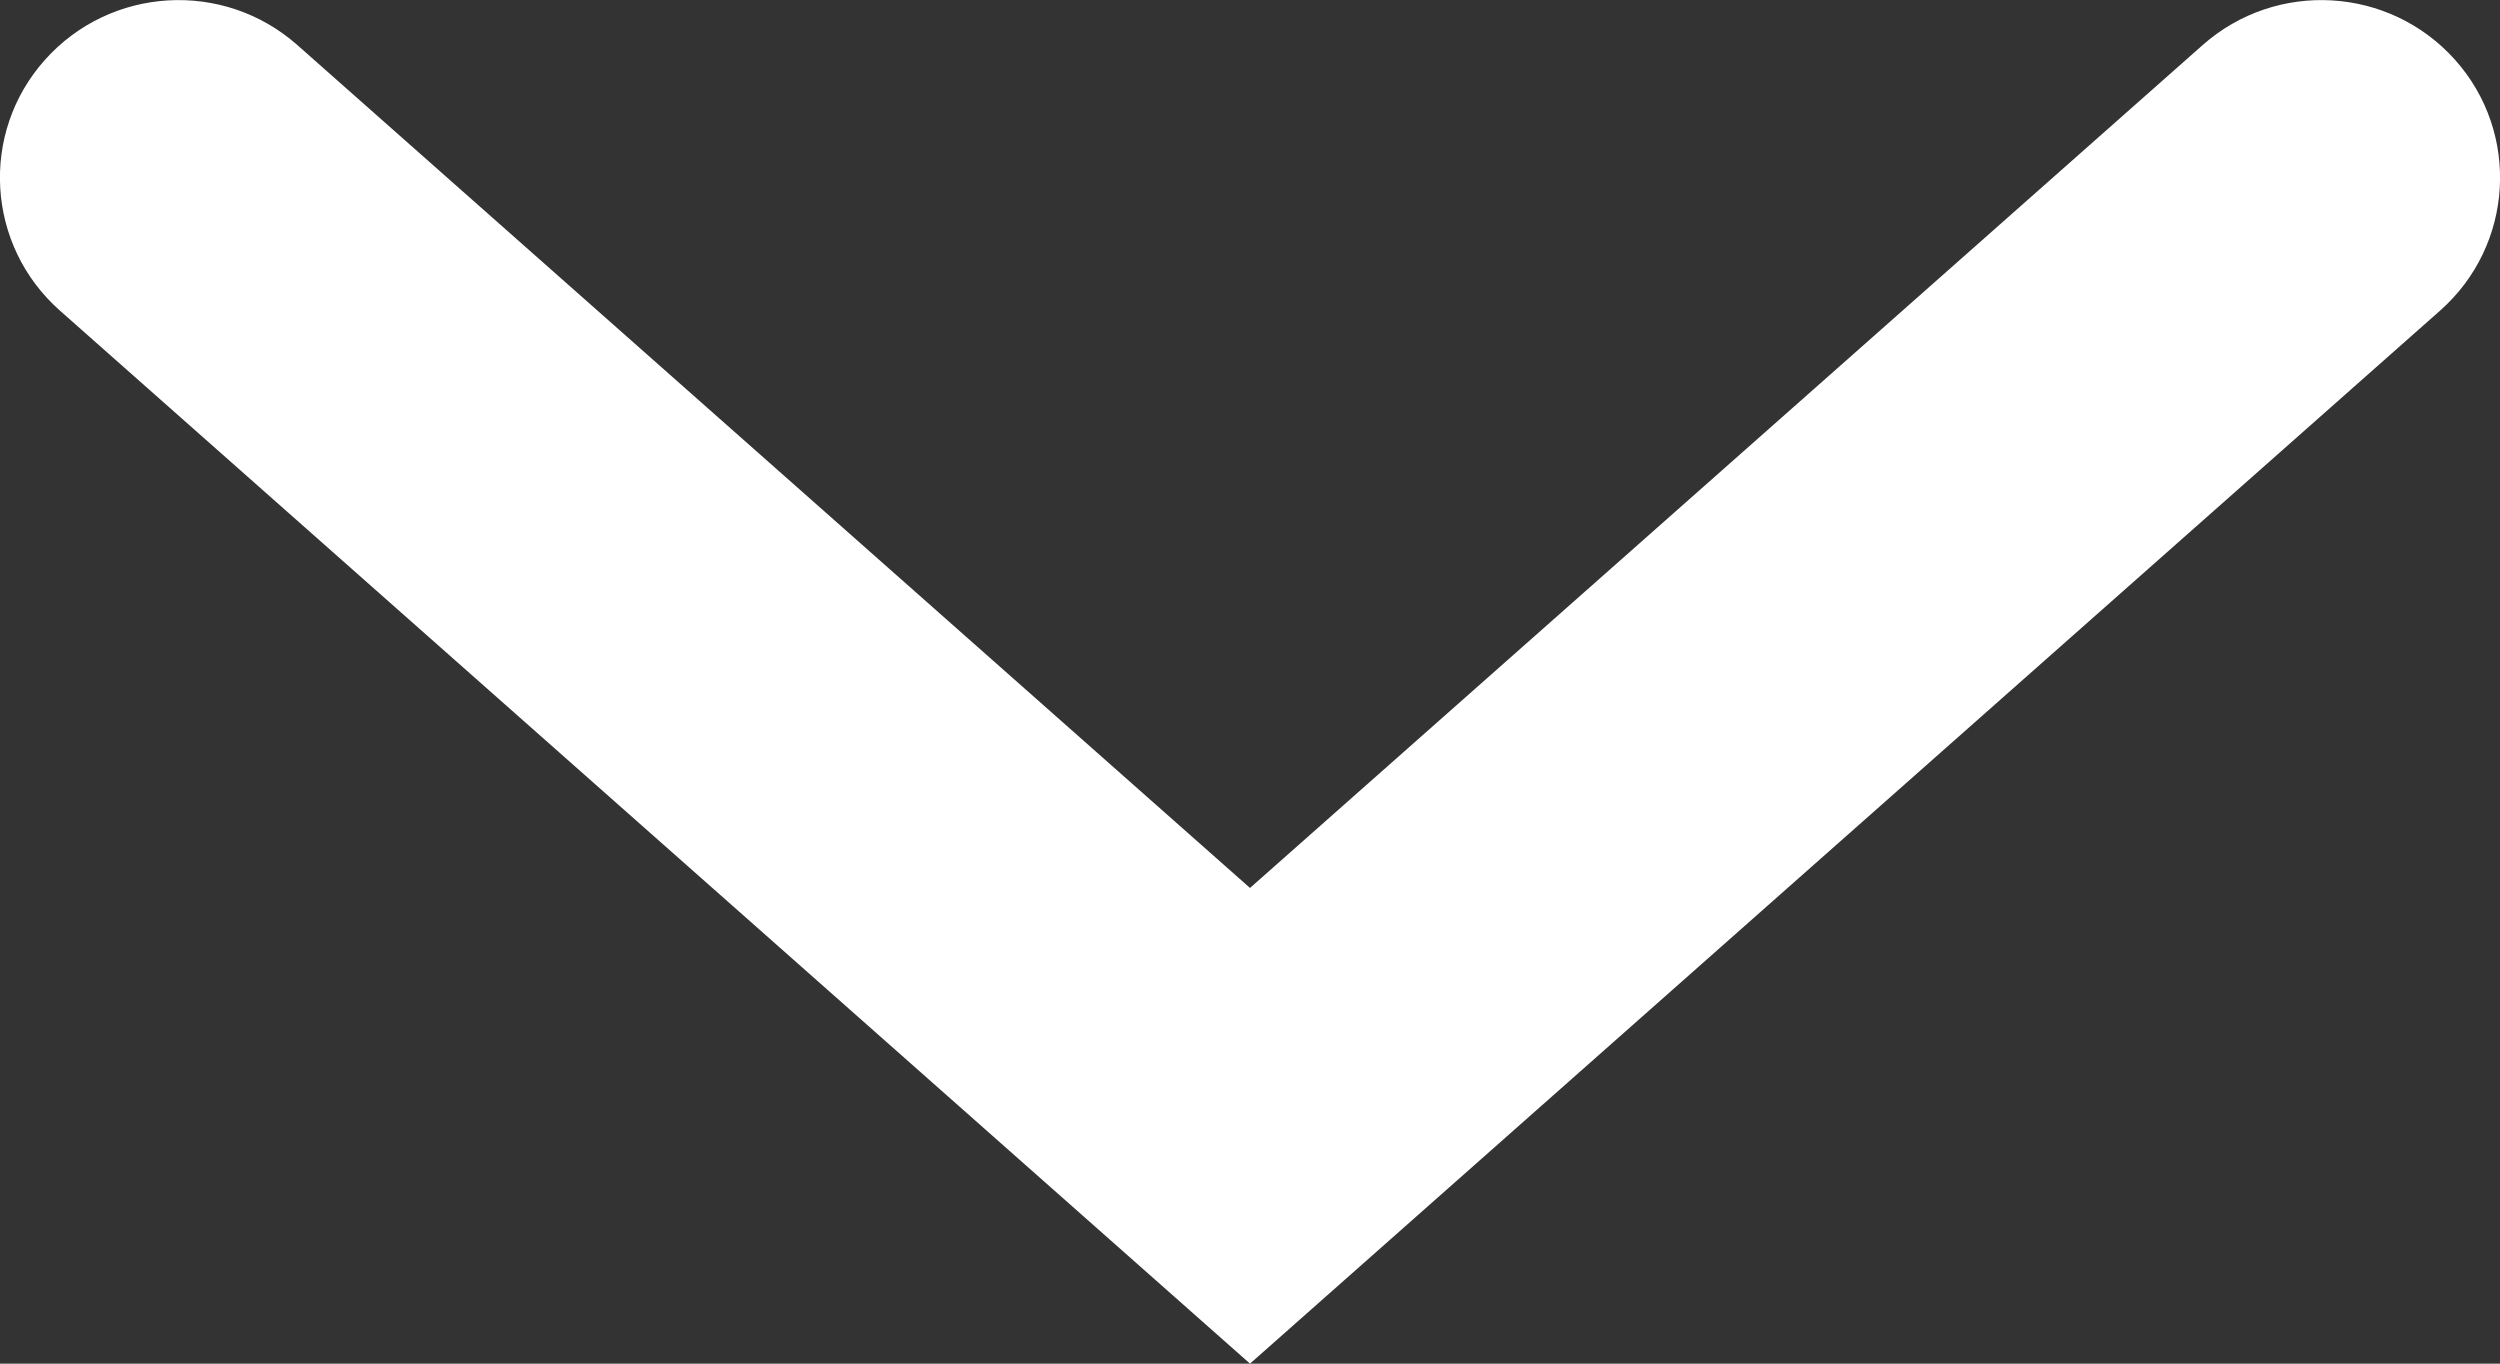 <svg width="11" height="6" viewBox="0 0 11 6" fill="none" xmlns="http://www.w3.org/2000/svg">
<rect x="0" y="0" width="11" height="6" fill="#333333" stroke="none"/>
<path fill-rule="evenodd" clip-rule="evenodd" d="M0.198 0.263C0.487 -0.06 0.983 -0.089 1.308 0.198L5.5 3.907L9.692 0.198C10.017 -0.089 10.513 -0.06 10.802 0.263C11.09 0.585 11.061 1.08 10.736 1.367L5.5 6L0.264 1.367C-0.061 1.08 -0.09 0.585 0.198 0.263Z" fill="white"/>
</svg>

